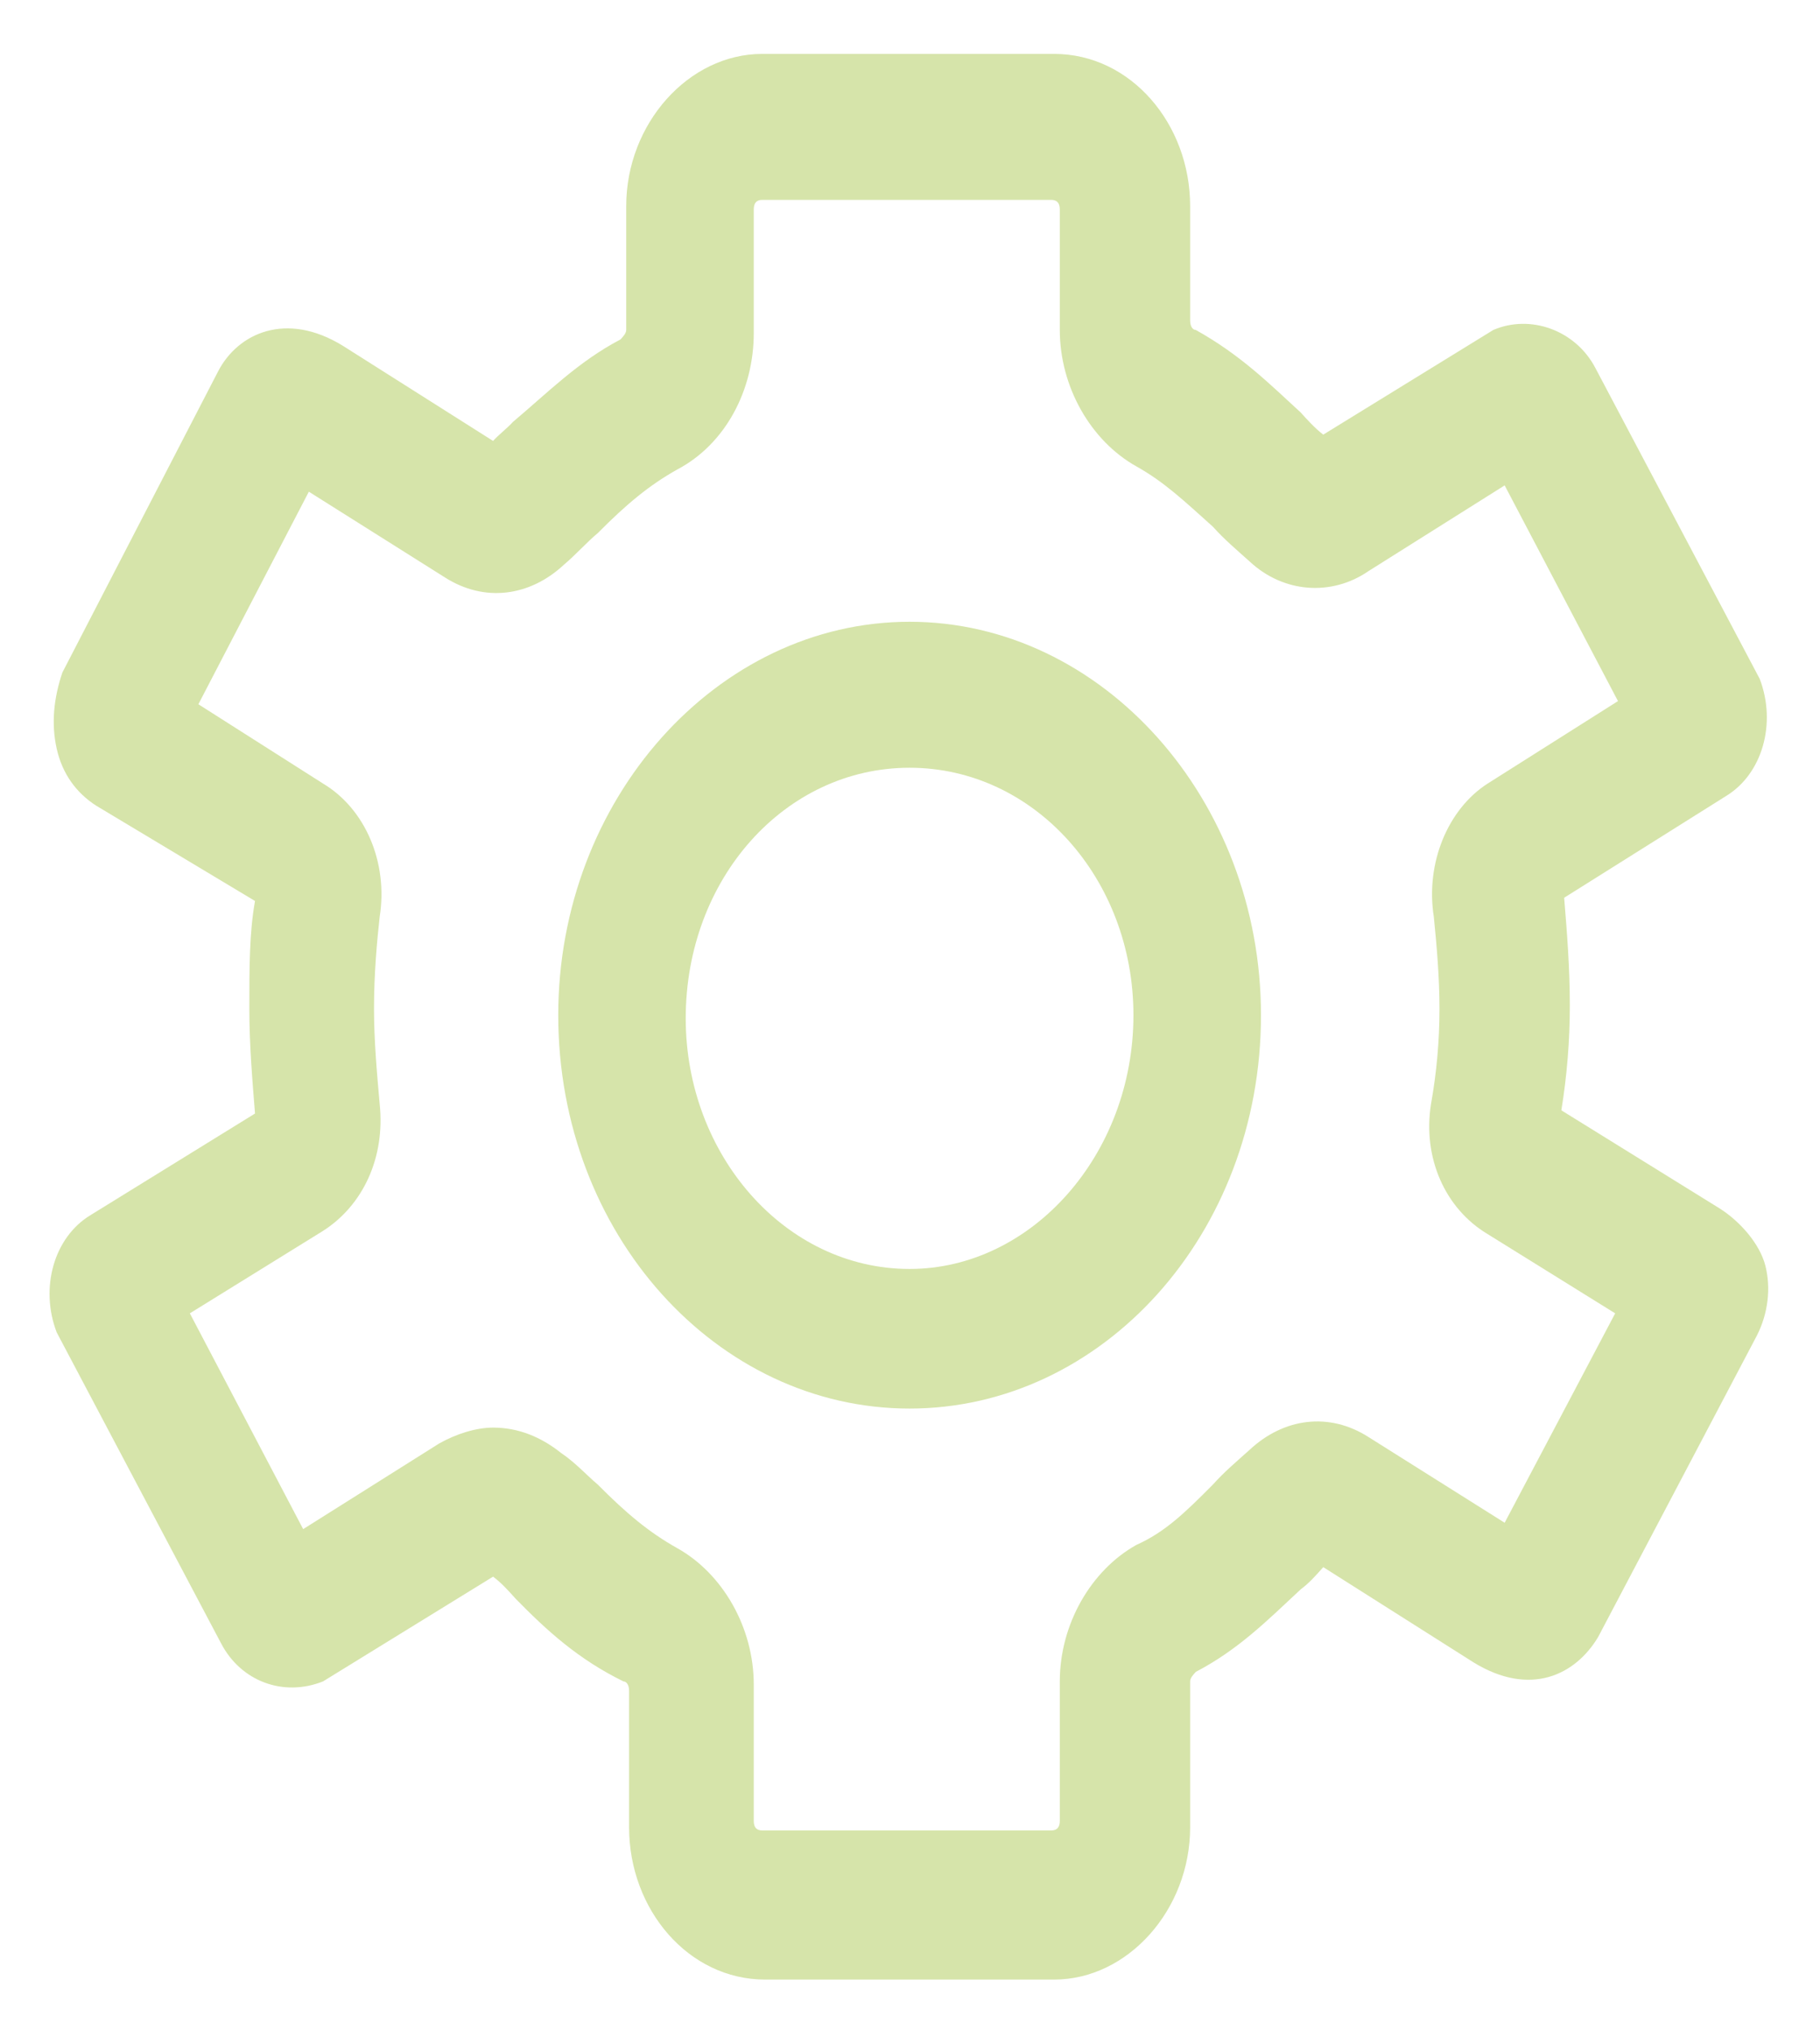 <svg width="26" height="29" viewBox="0 0 26 29" fill="none" xmlns="http://www.w3.org/2000/svg">
<g clip-path="url(#clip0_0_352)">
<path d="M12.994 8.881C10.242 8.881 7.975 11.419 7.975 14.5C7.975 17.627 10.242 20.119 12.994 20.119C15.747 20.119 18.014 17.627 18.014 14.5C18.014 11.419 15.747 8.881 12.994 8.881ZM12.994 18.125C11.213 18.125 9.796 16.494 9.796 14.545C9.796 12.552 11.213 10.966 12.994 10.966C14.775 10.966 16.192 12.552 16.192 14.5C16.192 16.494 14.735 18.125 12.994 18.125Z" fill="#D6E4AA"/>
<path d="M24.572 17.264L22.305 15.859C22.386 15.361 22.426 14.863 22.426 14.364C22.426 13.82 22.386 13.322 22.345 12.823L24.653 11.373C25.179 11.056 25.381 10.331 25.139 9.697L22.791 5.256C22.507 4.713 21.86 4.486 21.333 4.713L18.904 6.208C18.783 6.117 18.662 5.981 18.581 5.891C18.135 5.483 17.731 5.075 17.083 4.713C17.042 4.713 17.002 4.667 17.002 4.577V2.945C17.002 1.767 16.152 0.77 15.059 0.77H10.889C9.837 0.77 8.946 1.767 8.946 2.945V4.713C8.946 4.758 8.906 4.803 8.865 4.848C8.258 5.166 7.813 5.619 7.327 6.027C7.246 6.117 7.125 6.208 7.044 6.298L4.898 4.939C4.089 4.441 3.4 4.758 3.117 5.302L0.891 9.606C0.769 9.969 0.729 10.331 0.81 10.694C0.891 11.056 1.093 11.328 1.376 11.509L3.643 12.869C3.562 13.322 3.562 13.82 3.562 14.409C3.562 14.908 3.603 15.406 3.643 15.905L1.295 17.355C0.769 17.672 0.567 18.397 0.81 19.031L3.158 23.472C3.441 24.016 4.048 24.242 4.615 24.016L7.044 22.52C7.165 22.611 7.246 22.702 7.368 22.837C7.813 23.291 8.258 23.698 8.906 24.016C8.946 24.016 8.987 24.061 8.987 24.152V26.1C8.987 27.278 9.837 28.275 10.93 28.275H15.059C16.111 28.275 17.002 27.278 17.002 26.1V24.016C17.002 23.97 17.042 23.925 17.083 23.88C17.69 23.562 18.095 23.155 18.581 22.702C18.702 22.611 18.783 22.52 18.904 22.384L21.05 23.744C21.86 24.242 22.507 23.925 22.831 23.381L25.098 19.077C25.26 18.759 25.3 18.397 25.22 18.08C25.139 17.762 24.855 17.445 24.572 17.264ZM21.495 21.75L19.552 20.527C18.985 20.164 18.338 20.255 17.852 20.708C17.65 20.889 17.488 21.025 17.326 21.206C16.921 21.614 16.638 21.886 16.233 22.067C15.585 22.43 15.14 23.2 15.14 24.016V26.009C15.14 26.1 15.099 26.145 15.018 26.145H10.889C10.808 26.145 10.768 26.1 10.768 26.009V24.061C10.768 23.245 10.323 22.475 9.675 22.113C9.27 21.886 8.946 21.614 8.541 21.206C8.38 21.07 8.218 20.889 8.015 20.753C7.732 20.527 7.408 20.391 7.044 20.391C6.801 20.391 6.517 20.481 6.275 20.617L4.331 21.841L2.712 18.759L4.615 17.581C5.182 17.219 5.505 16.539 5.424 15.769C5.384 15.316 5.343 14.863 5.343 14.409C5.343 13.911 5.384 13.458 5.424 13.095C5.546 12.325 5.222 11.555 4.615 11.192L2.834 10.059L4.412 7.023L6.355 8.247C6.922 8.609 7.57 8.519 8.056 8.066C8.218 7.93 8.38 7.748 8.541 7.613C8.946 7.205 9.27 6.933 9.675 6.706C10.363 6.344 10.768 5.573 10.768 4.758V2.991C10.768 2.9 10.808 2.855 10.889 2.855H15.018C15.099 2.855 15.14 2.9 15.14 2.991V4.713C15.14 5.528 15.585 6.298 16.233 6.661C16.638 6.888 16.921 7.159 17.326 7.522C17.488 7.703 17.65 7.839 17.852 8.02C18.338 8.473 19.026 8.519 19.552 8.156L21.495 6.933L23.114 10.014L21.252 11.192C20.686 11.555 20.362 12.325 20.483 13.095C20.524 13.503 20.564 13.956 20.564 14.409C20.564 14.863 20.524 15.316 20.443 15.769C20.321 16.539 20.645 17.264 21.252 17.627L23.074 18.759L21.495 21.75Z" fill="#D6E4AA"/>
</g>
<defs>
<clipPath id="clip0_0_352">
<rect width="25.064" height="28.055" fill="white" transform="scale(1.034)"/>
</clipPath>
</defs>
</svg>
